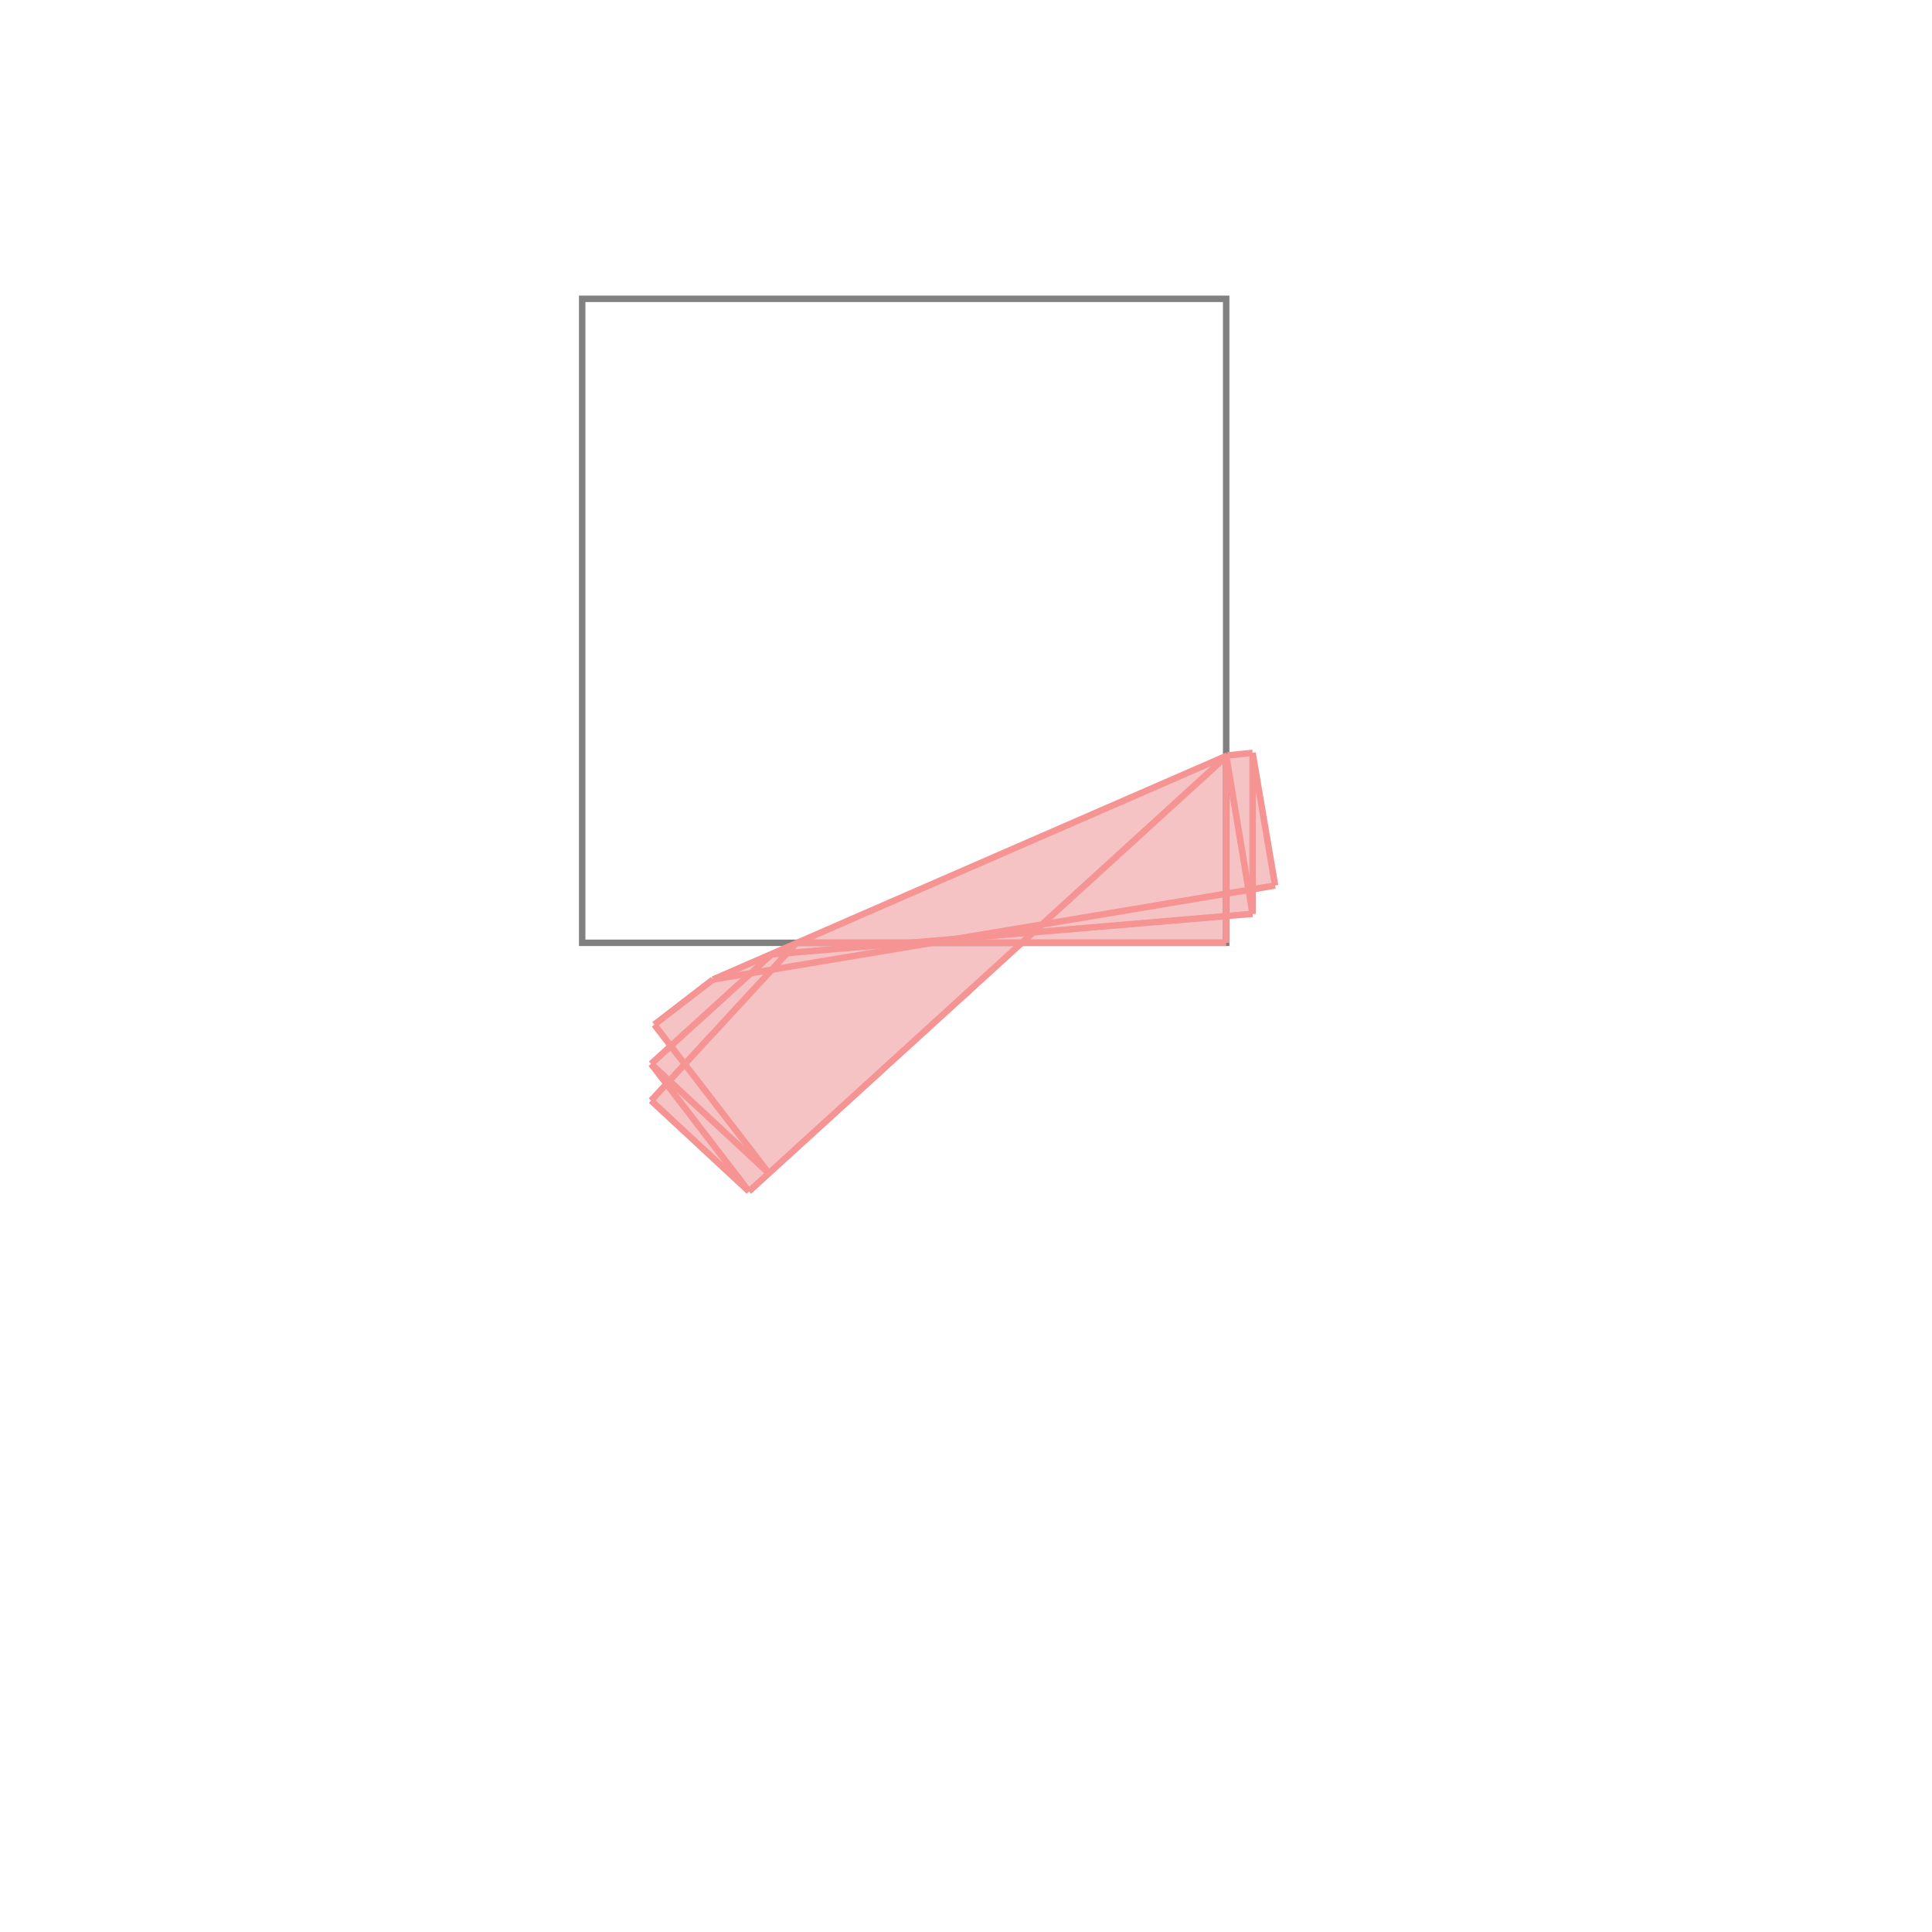 <svg xmlns="http://www.w3.org/2000/svg" viewBox="-1.5 -1.5 3 3">
<g transform="scale(1, -1)">
<path d="M-0.337 -0.35 L0.086 0.036 L0.404 0.036 L0.404 0.077 L0.445 0.081 L0.445 0.119 L0.48 0.125 L0.445 0.331 L0.406 0.327 L-0.393 -0.021 L-0.484 -0.091 L-0.459 -0.124 L-0.489 -0.152 L-0.466 -0.183 L-0.489 -0.209 z " fill="rgb(245,195,195)" />
<path d="M-0.596 0.036 L0.404 0.036 L0.404 1.036 L-0.596 1.036  z" fill="none" stroke="rgb(128,128,128)" stroke-width="0.01" />
<line x1="-0.337" y1="-0.35" x2="0.406" y2="0.327" style="stroke:rgb(246,147,147);stroke-width:0.01" />
<line x1="-0.489" y1="-0.209" x2="-0.263" y2="0.036" style="stroke:rgb(246,147,147);stroke-width:0.01" />
<line x1="-0.489" y1="-0.152" x2="-0.302" y2="0.018" style="stroke:rgb(246,147,147);stroke-width:0.01" />
<line x1="-0.484" y1="-0.091" x2="-0.393" y2="-0.021" style="stroke:rgb(246,147,147);stroke-width:0.01" />
<line x1="-0.393" y1="-0.021" x2="0.406" y2="0.327" style="stroke:rgb(246,147,147);stroke-width:0.01" />
<line x1="-0.393" y1="-0.021" x2="0.48" y2="0.125" style="stroke:rgb(246,147,147);stroke-width:0.01" />
<line x1="-0.337" y1="-0.35" x2="-0.489" y2="-0.209" style="stroke:rgb(246,147,147);stroke-width:0.01" />
<line x1="-0.306" y1="-0.322" x2="-0.489" y2="-0.152" style="stroke:rgb(246,147,147);stroke-width:0.01" />
<line x1="-0.302" y1="0.018" x2="0.445" y2="0.081" style="stroke:rgb(246,147,147);stroke-width:0.01" />
<line x1="-0.337" y1="-0.35" x2="-0.489" y2="-0.152" style="stroke:rgb(246,147,147);stroke-width:0.01" />
<line x1="-0.263" y1="0.036" x2="0.404" y2="0.036" style="stroke:rgb(246,147,147);stroke-width:0.01" />
<line x1="0.404" y1="0.036" x2="0.404" y2="0.327" style="stroke:rgb(246,147,147);stroke-width:0.01" />
<line x1="0.445" y1="0.081" x2="0.445" y2="0.331" style="stroke:rgb(246,147,147);stroke-width:0.01" />
<line x1="-0.306" y1="-0.322" x2="-0.484" y2="-0.091" style="stroke:rgb(246,147,147);stroke-width:0.01" />
<line x1="0.445" y1="0.081" x2="0.404" y2="0.327" style="stroke:rgb(246,147,147);stroke-width:0.01" />
<line x1="0.48" y1="0.125" x2="0.445" y2="0.331" style="stroke:rgb(246,147,147);stroke-width:0.01" />
<line x1="0.406" y1="0.327" x2="0.445" y2="0.331" style="stroke:rgb(246,147,147);stroke-width:0.01" />
<line x1="0.405" y1="0.326" x2="0.404" y2="0.327" style="stroke:rgb(246,147,147);stroke-width:0.01" />
<line x1="0.405" y1="0.326" x2="0.404" y2="0.327" style="stroke:rgb(246,147,147);stroke-width:0.01" />
</g>
</svg>
